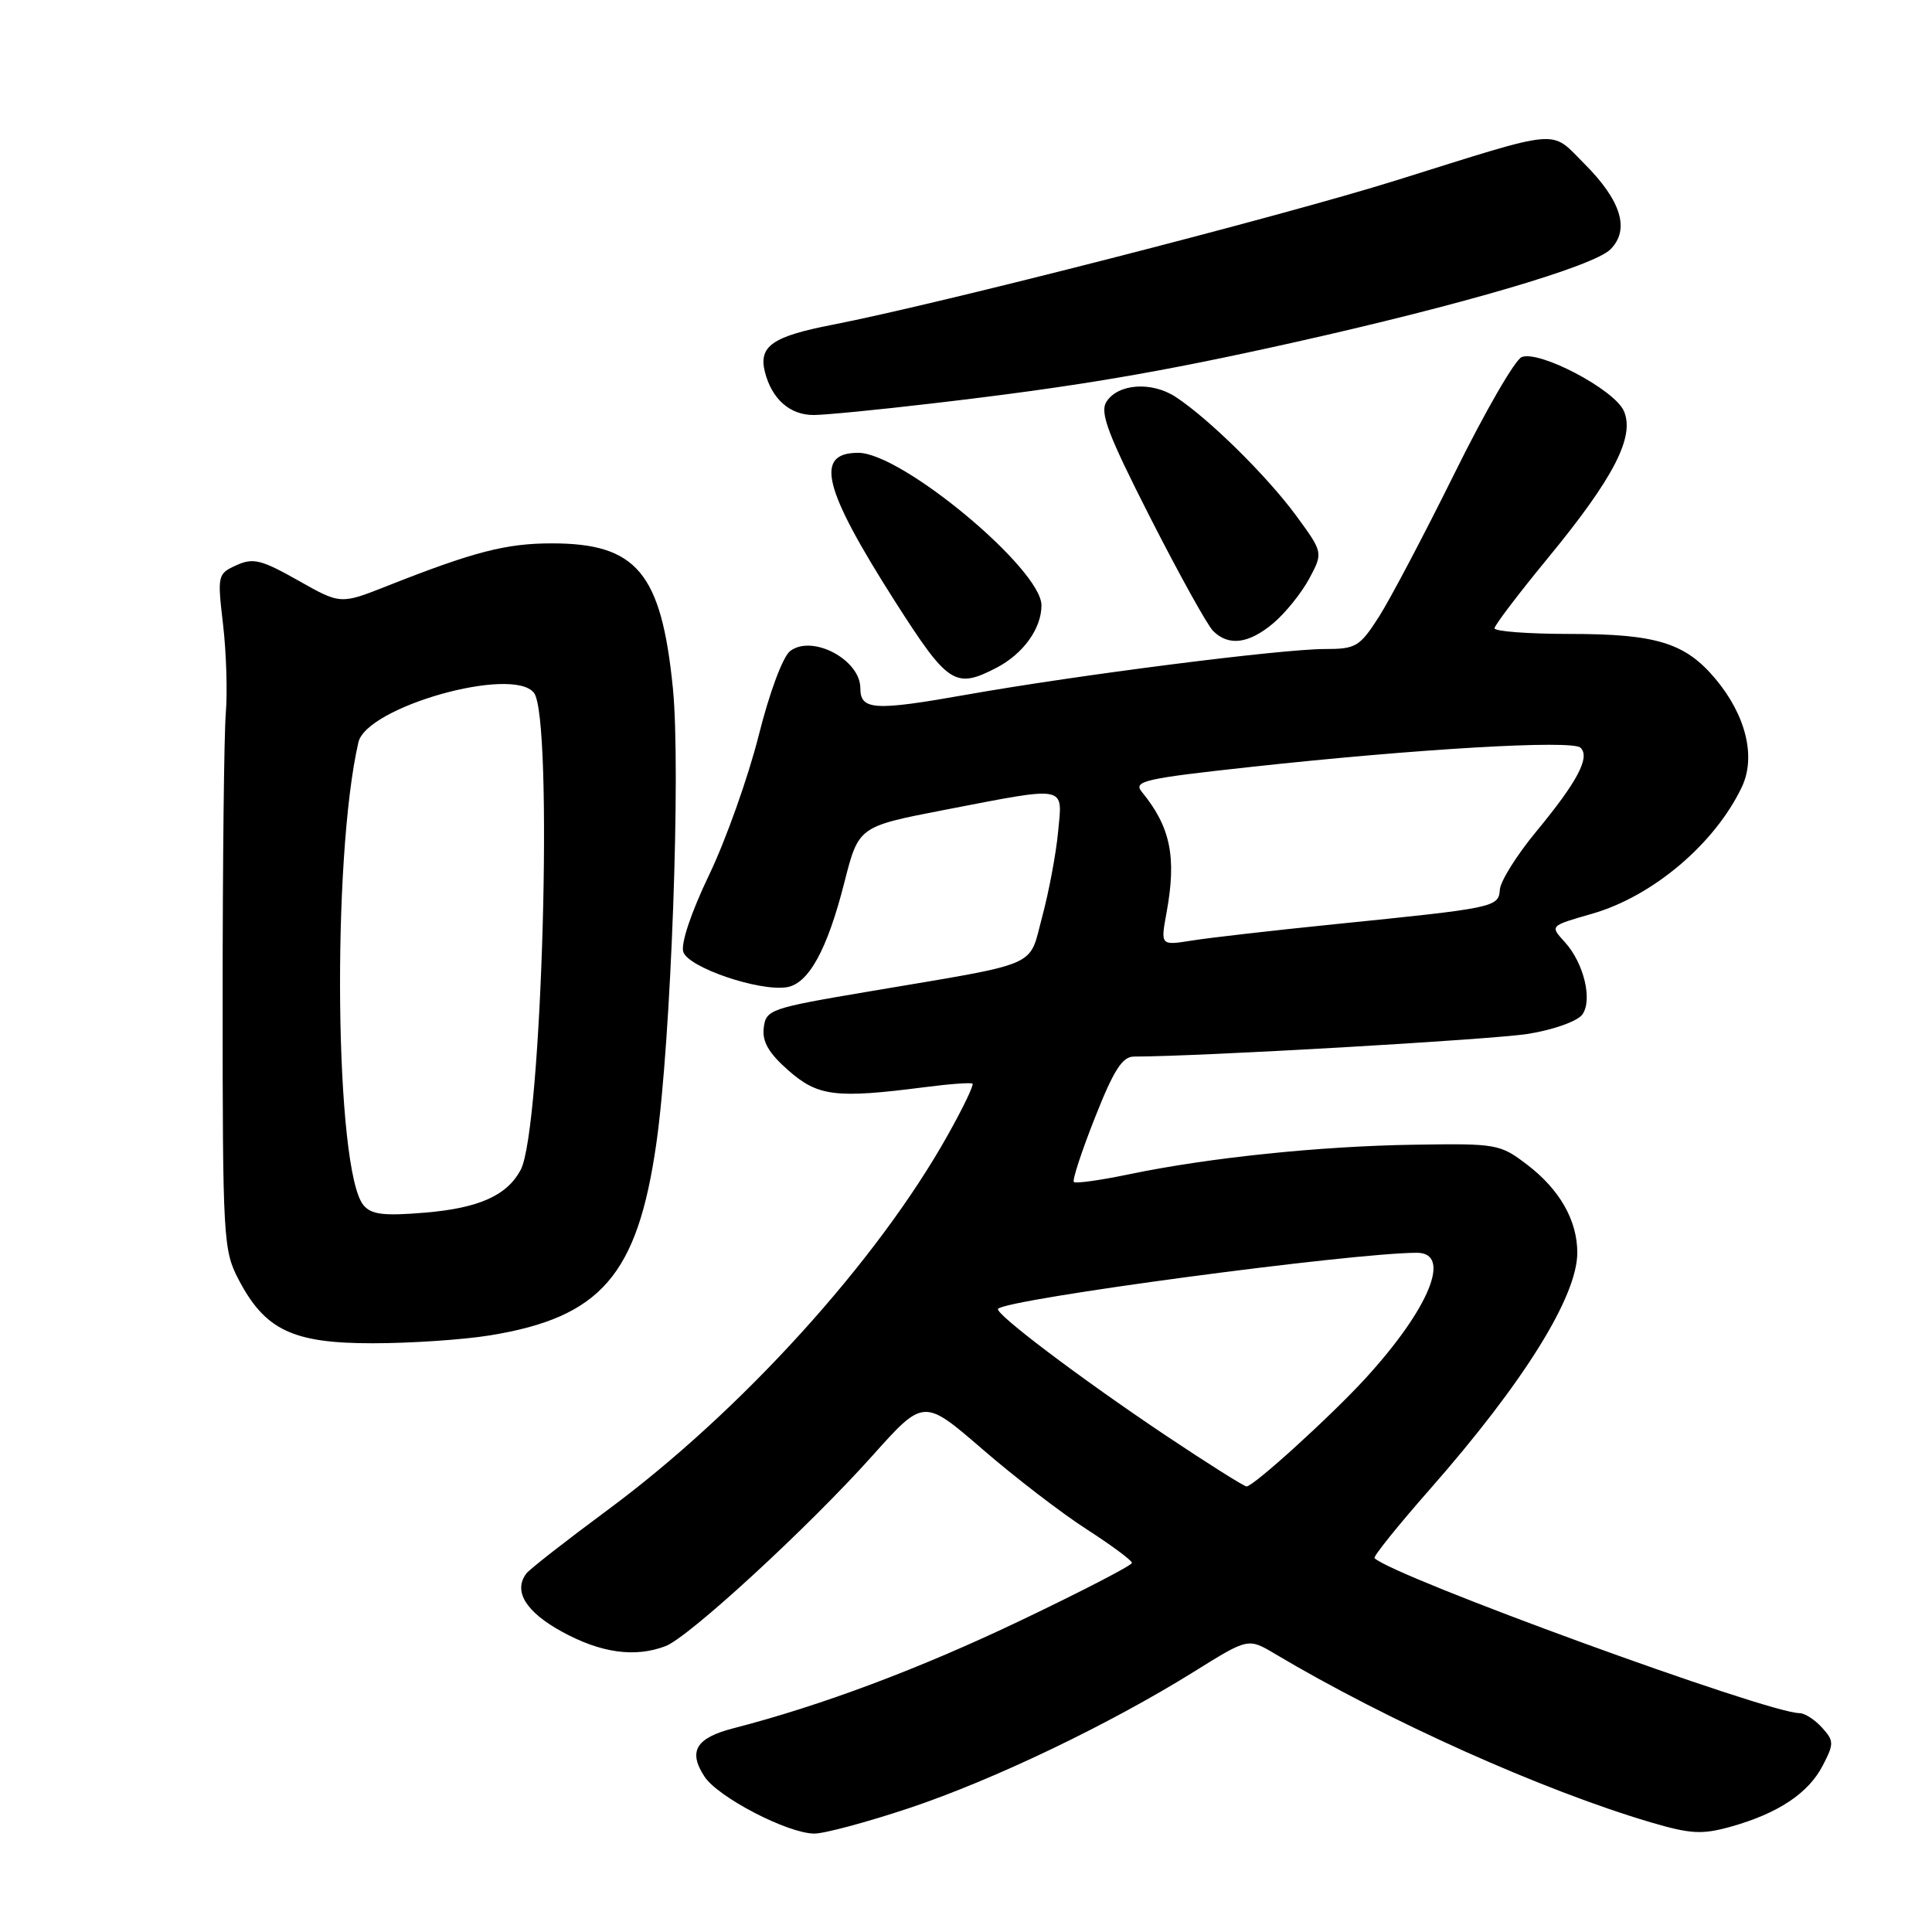 <?xml version="1.0" encoding="UTF-8" standalone="no"?>
<!DOCTYPE svg PUBLIC "-//W3C//DTD SVG 1.1//EN" "http://www.w3.org/Graphics/SVG/1.1/DTD/svg11.dtd" >
<svg xmlns="http://www.w3.org/2000/svg" xmlns:xlink="http://www.w3.org/1999/xlink" version="1.1" viewBox="0 0 256 256">
 <g >
 <path fill="currentColor"
d=" M 120.51 239.57 C 131.68 235.83 146.96 228.51 158.24 221.49 C 165.39 217.03 165.39 217.03 168.95 219.15 C 183.91 228.05 204.37 237.22 218.70 241.46 C 224.05 243.03 225.52 243.11 229.36 242.04 C 235.60 240.29 239.63 237.61 241.52 233.95 C 243.03 231.04 243.02 230.68 241.42 228.91 C 240.47 227.86 239.13 227.00 238.45 227.00 C 234.22 227.00 184.61 208.91 182.13 206.46 C 181.93 206.26 185.24 202.14 189.50 197.30 C 201.90 183.19 209.00 171.79 209.00 165.99 C 209.00 161.70 206.66 157.60 202.32 154.30 C 198.75 151.58 198.30 151.51 187.36 151.68 C 174.88 151.87 160.15 153.40 149.60 155.60 C 145.81 156.39 142.52 156.85 142.29 156.62 C 142.06 156.40 143.32 152.56 145.08 148.11 C 147.58 141.77 148.72 140.00 150.26 140.00 C 158.84 140.00 197.72 137.76 202.50 136.99 C 205.85 136.45 209.01 135.32 209.66 134.44 C 211.05 132.54 209.88 127.63 207.37 124.86 C 205.36 122.64 205.30 122.71 210.98 121.07 C 218.99 118.77 227.22 111.81 230.79 104.31 C 232.71 100.30 231.35 94.76 227.27 89.91 C 223.29 85.18 219.45 84.00 208.03 84.00 C 202.51 84.00 198.02 83.66 198.03 83.25 C 198.05 82.84 201.22 78.67 205.06 74.00 C 213.85 63.32 216.69 57.81 215.15 54.42 C 213.86 51.59 204.00 46.40 201.64 47.31 C 200.76 47.64 196.76 54.57 192.74 62.71 C 188.71 70.84 184.20 79.41 182.70 81.75 C 180.16 85.70 179.67 86.00 175.53 86.00 C 169.77 86.00 142.73 89.45 128.07 92.05 C 115.83 94.22 114.00 94.11 114.00 91.19 C 114.00 87.42 107.66 84.05 104.72 86.25 C 103.74 86.97 101.97 91.72 100.52 97.50 C 99.13 103.00 96.19 111.28 93.98 115.89 C 91.58 120.89 90.19 125.03 90.54 126.13 C 91.19 128.18 100.47 131.36 104.20 130.82 C 107.12 130.40 109.61 125.89 111.89 116.90 C 113.77 109.52 113.77 109.52 125.13 107.32 C 141.62 104.14 140.80 103.98 140.20 110.25 C 139.93 113.14 138.98 118.18 138.10 121.46 C 136.25 128.33 138.24 127.47 115.00 131.40 C 102.04 133.59 101.49 133.78 101.20 136.19 C 100.98 138.03 101.85 139.54 104.48 141.85 C 108.39 145.28 110.75 145.57 122.50 144.06 C 125.80 143.63 128.66 143.42 128.86 143.59 C 129.07 143.76 127.60 146.81 125.61 150.36 C 116.25 167.11 98.20 187.00 80.50 200.09 C 75.00 204.16 70.16 207.94 69.74 208.50 C 67.98 210.84 69.67 213.59 74.50 216.23 C 79.65 219.04 84.14 219.66 88.19 218.12 C 91.28 216.94 107.13 202.36 115.59 192.90 C 122.39 185.30 122.39 185.30 130.17 192.02 C 134.44 195.72 140.65 200.49 143.96 202.62 C 147.27 204.75 149.99 206.77 149.99 207.09 C 150.00 207.41 143.36 210.85 135.25 214.72 C 121.88 221.11 108.84 226.00 97.20 229.00 C 92.21 230.28 91.15 232.05 93.35 235.41 C 95.14 238.14 104.31 242.91 107.87 242.96 C 109.18 242.98 114.87 241.45 120.51 239.57 Z  M 64.88 176.95 C 79.62 174.56 84.47 168.97 86.97 151.50 C 88.92 137.83 90.23 101.85 89.16 91.18 C 87.63 75.90 84.37 72.00 73.13 72.00 C 67.05 72.00 62.80 73.10 51.31 77.64 C 45.12 80.09 45.12 80.09 39.50 76.91 C 34.61 74.15 33.54 73.89 31.32 74.90 C 28.83 76.03 28.79 76.21 29.56 82.78 C 29.99 86.48 30.15 91.75 29.92 94.50 C 29.69 97.25 29.50 114.35 29.50 132.50 C 29.50 164.01 29.59 165.68 31.59 169.50 C 35.11 176.25 38.78 178.00 49.40 177.99 C 54.40 177.99 61.37 177.52 64.88 176.95 Z  M 131.99 88.51 C 135.57 86.66 138.00 83.30 138.00 80.21 C 138.00 75.41 119.50 60.00 113.73 60.00 C 107.88 60.00 109.04 64.69 118.60 79.70 C 125.61 90.68 126.56 91.31 131.99 88.51 Z  M 168.72 82.58 C 170.30 81.25 172.44 78.60 173.47 76.69 C 175.33 73.22 175.33 73.22 171.72 68.29 C 167.86 63.05 160.18 55.48 155.79 52.60 C 152.60 50.51 148.12 50.83 146.60 53.25 C 145.71 54.68 146.81 57.57 152.42 68.60 C 156.23 76.08 159.97 82.83 160.74 83.60 C 162.80 85.66 165.47 85.31 168.72 82.58 Z  M 123.50 53.46 C 142.38 51.26 153.48 49.39 171.50 45.36 C 193.67 40.41 211.15 35.27 213.38 33.05 C 216.00 30.45 214.84 26.60 209.94 21.70 C 205.33 17.10 207.26 16.93 185.00 23.90 C 169.65 28.70 124.49 40.27 110.27 43.04 C 102.35 44.58 100.50 45.87 101.35 49.27 C 102.26 52.87 104.66 55.00 107.82 54.99 C 109.29 54.99 116.35 54.30 123.50 53.46 Z  M 154.47 190.21 C 143.19 182.66 131.69 173.98 132.25 173.42 C 133.56 172.10 179.20 166.00 187.75 166.00 C 192.42 166.00 189.40 173.38 180.95 182.62 C 176.38 187.62 166.04 197.01 165.17 196.96 C 164.80 196.93 159.99 193.90 154.47 190.21 Z  M 154.58 120.90 C 155.92 113.53 155.10 109.57 151.29 104.92 C 150.13 103.50 151.63 103.16 165.86 101.61 C 187.78 99.22 208.31 98.02 209.42 99.07 C 210.74 100.32 209.03 103.56 203.57 110.17 C 200.99 113.29 198.82 116.75 198.74 117.87 C 198.56 120.23 198.19 120.30 176.78 122.47 C 168.69 123.29 160.20 124.26 157.92 124.63 C 153.77 125.29 153.77 125.29 154.58 120.90 Z  M 48.16 159.69 C 44.38 155.14 43.93 113.81 47.49 98.36 C 48.57 93.66 67.91 88.20 70.75 91.80 C 73.35 95.09 71.83 149.71 68.99 155.02 C 67.17 158.42 63.45 160.08 56.33 160.68 C 50.82 161.14 49.20 160.94 48.16 159.69 Z "/>
</g>
</svg>